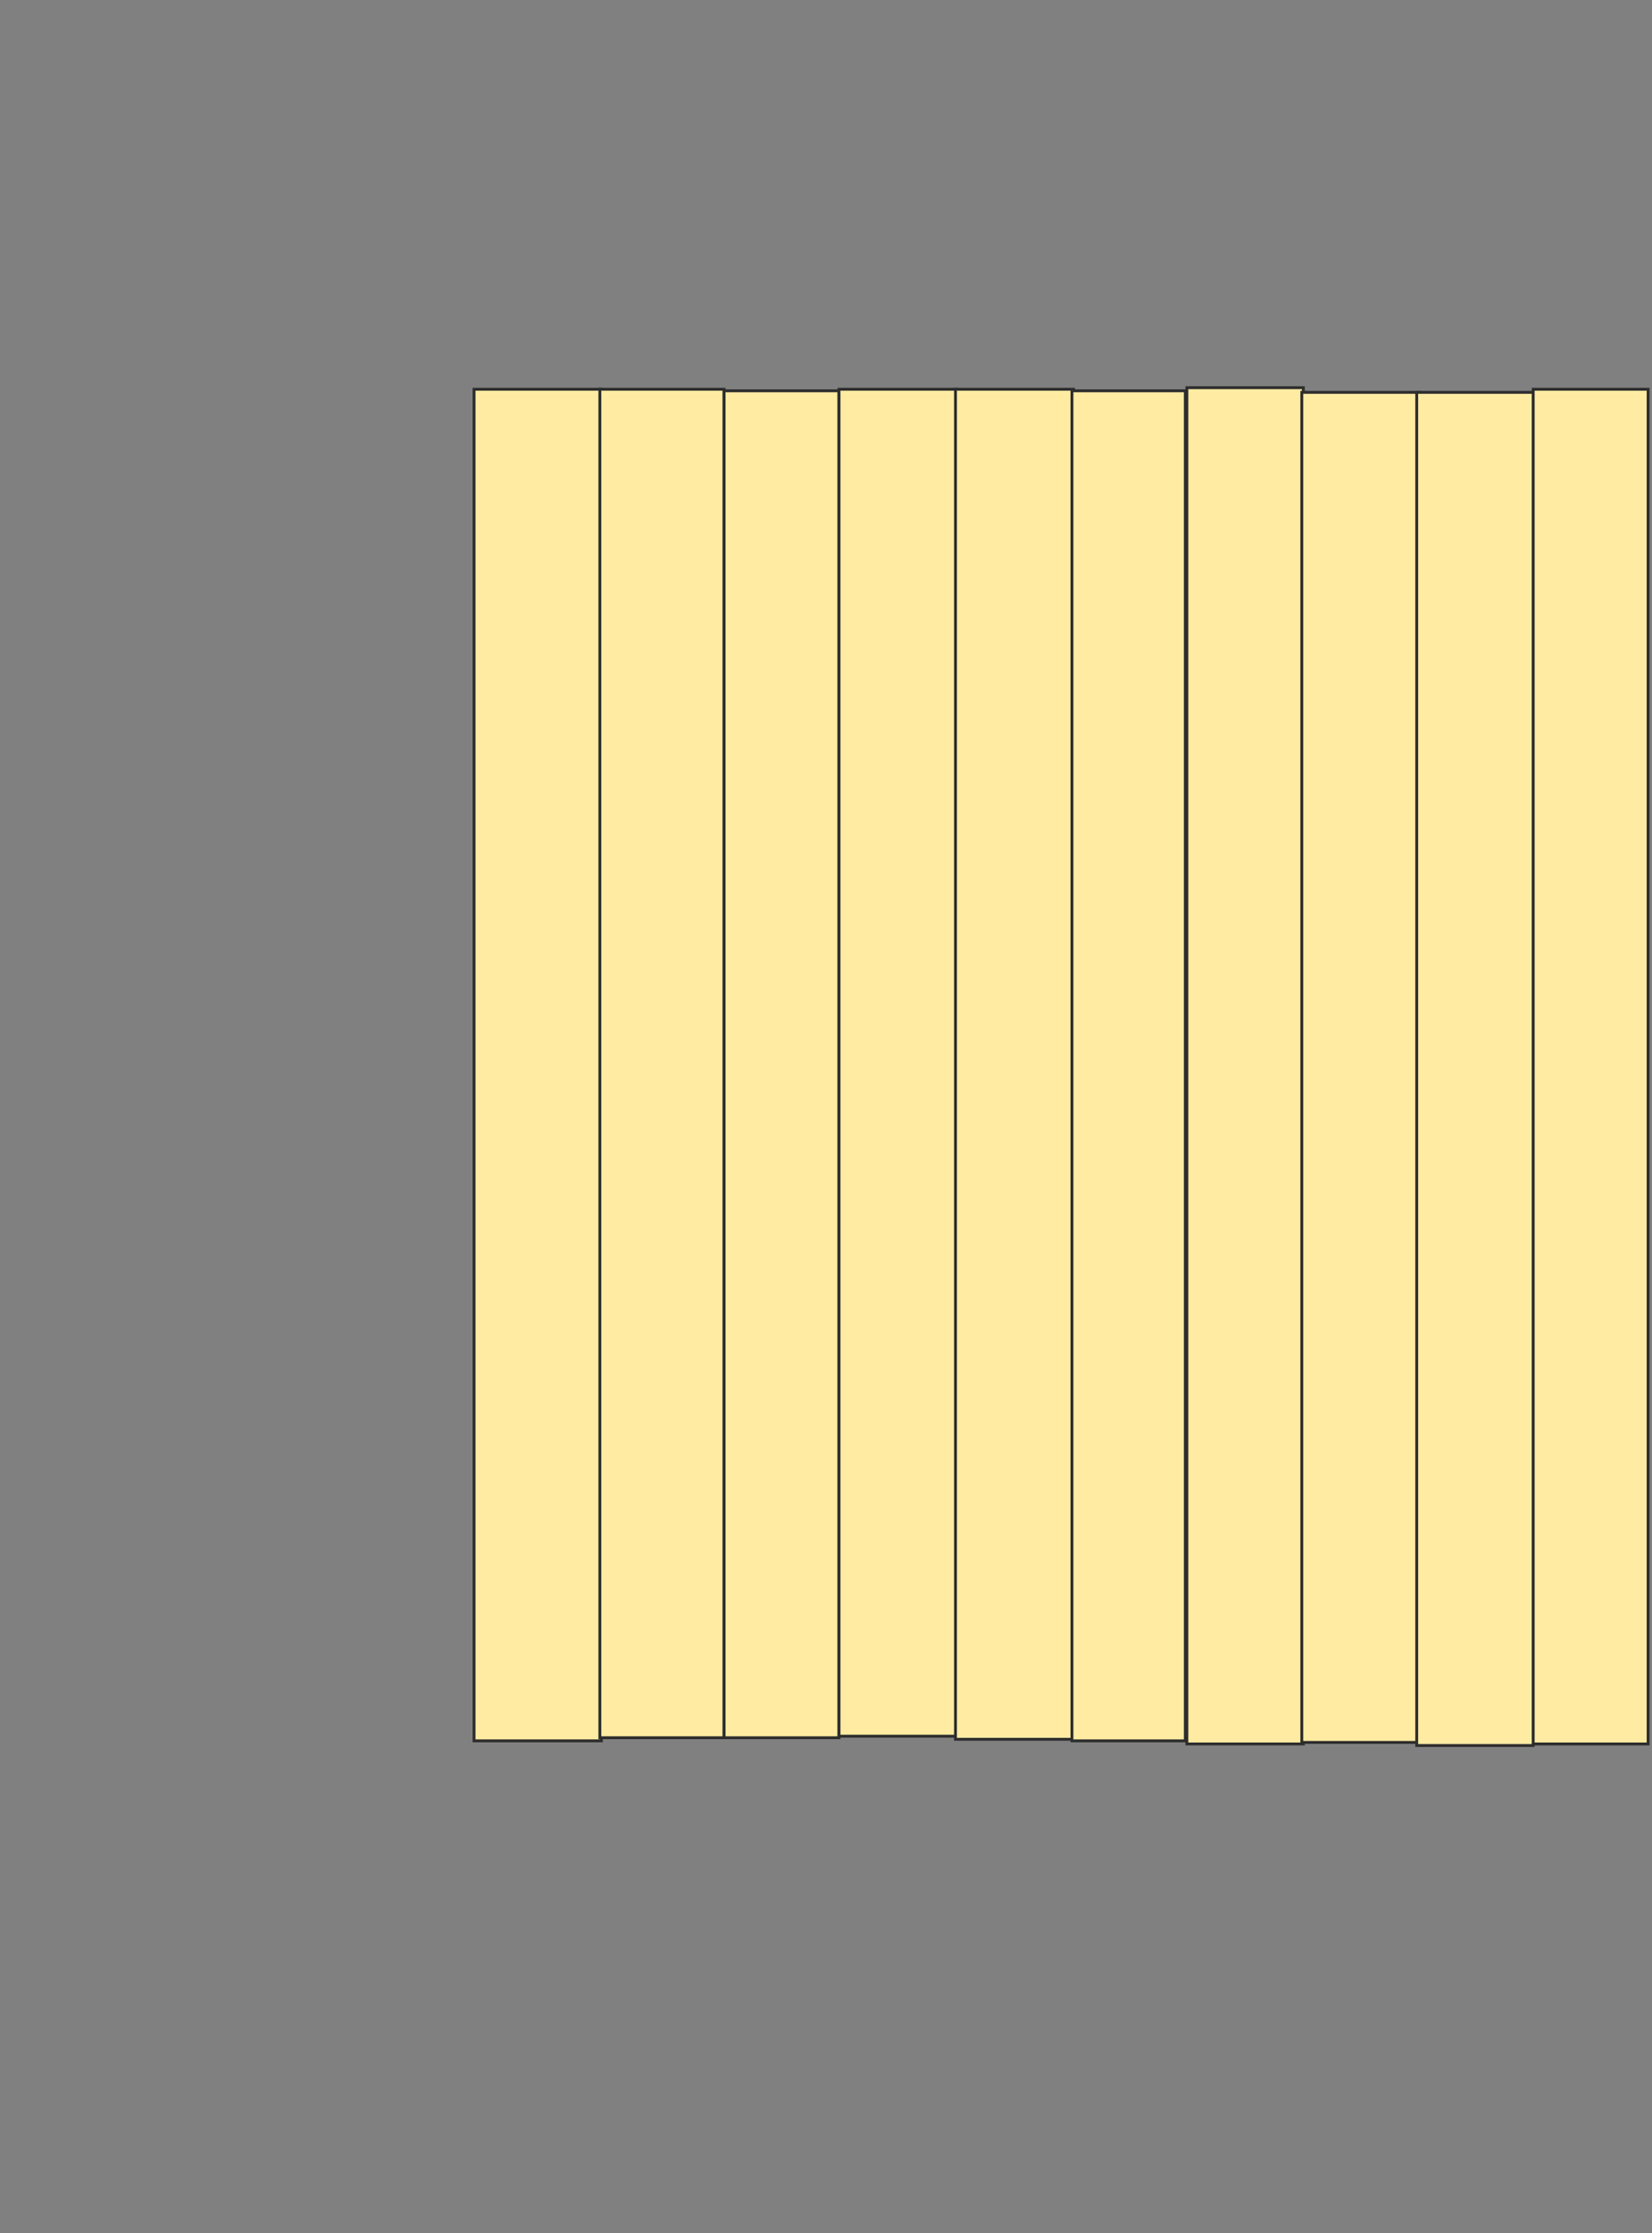 <svg height="777" width="575" xmlns="http://www.w3.org/2000/svg">
 <rect width="100%" height="100%" fill="#808080" stroke="none"/>
 <!-- Created with Image Occlusion Enhanced -->
 <g>
  <title>Labels</title>
 </g>
 <g>
  <title>Masks</title>
  <rect fill="#FFEBA2" height="470.27" id="83cf0965978e4f59a97e34b52ee7bcfb-ao-1" stroke="#2D2D2D" width="44.324" x="165" y="135.432"/>
  <rect fill="#FFEBA2" height="469.189" id="83cf0965978e4f59a97e34b52ee7bcfb-ao-2" stroke="#2D2D2D" width="43.243" x="208.784" y="135.432"/>
  <rect fill="#FFEBA2" height="468.649" id="83cf0965978e4f59a97e34b52ee7bcfb-ao-3" stroke="#2D2D2D" width="40" x="252.027" y="135.973"/>
  <rect fill="#FFEBA2" height="468.649" id="83cf0965978e4f59a97e34b52ee7bcfb-ao-4" stroke="#2D2D2D" width="41.081" x="292.027" y="135.432"/>
  <rect fill="#FFEBA2" height="469.73" id="83cf0965978e4f59a97e34b52ee7bcfb-ao-5" stroke="#2D2D2D" width="41.081" x="332.568" y="135.432"/>
  <rect fill="#FFEBA2" height="469.73" id="83cf0965978e4f59a97e34b52ee7bcfb-ao-6" stroke="#2D2D2D" width="39.459" x="373.108" y="135.973"/>
  <rect fill="#FFEBA2" height="471.892" id="83cf0965978e4f59a97e34b52ee7bcfb-ao-7" stroke="#2D2D2D" width="40.541" x="413.108" y="134.892"/>
  <rect fill="#FFEBA2" height="469.73" id="83cf0965978e4f59a97e34b52ee7bcfb-ao-8" stroke="#2D2D2D" width="41.081" x="453.108" y="136.514"/>
  <rect fill="#FFEBA2" height="470.811" id="83cf0965978e4f59a97e34b52ee7bcfb-ao-9" stroke="#2D2D2D" width="40.541" x="493.108" y="136.514"/>
  <rect fill="#FFEBA2" height="471.351" id="83cf0965978e4f59a97e34b52ee7bcfb-ao-10" stroke="#2D2D2D" width="40" x="533.649" y="135.432"/>
 </g>
</svg>